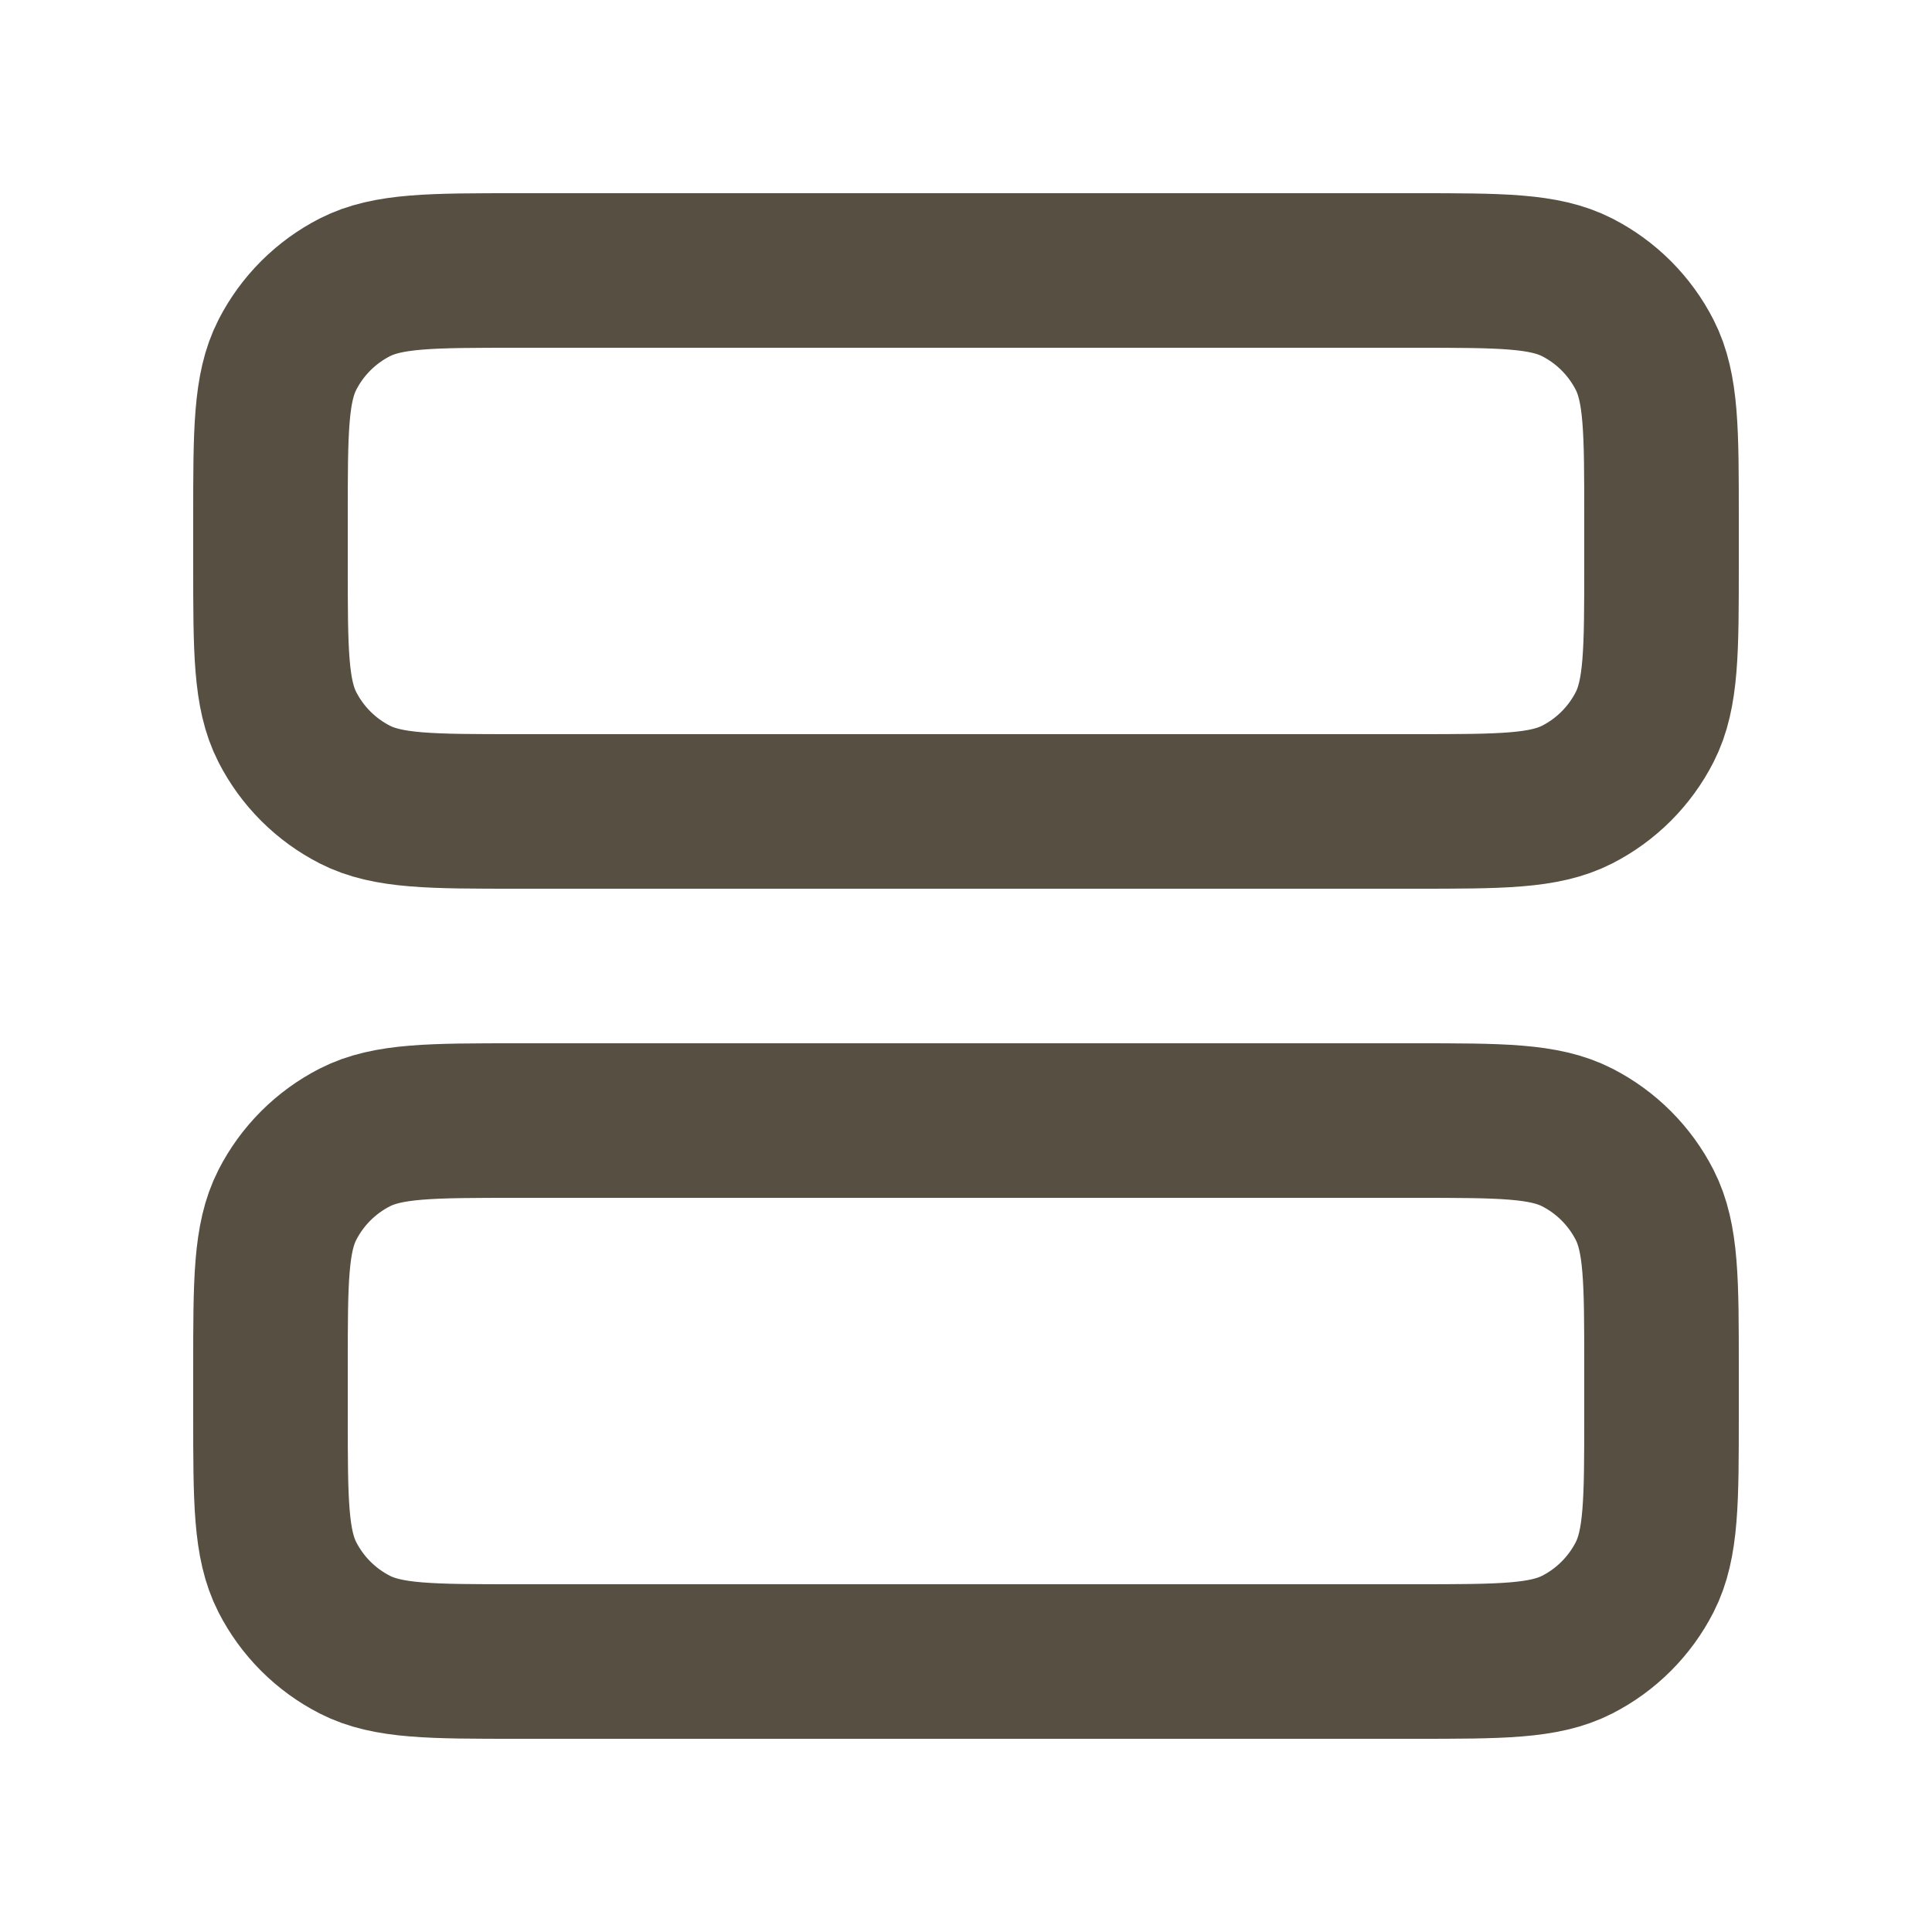 <svg width="25" height="25" viewBox="0 0 25 25" fill="none" xmlns="http://www.w3.org/2000/svg">
<path d="M18.3 10.5C19.42 10.5 19.98 10.5 20.408 10.282C20.784 10.09 21.09 9.784 21.282 9.408C21.5 8.98 21.5 8.42 21.5 7.3V6.7C21.5 5.58 21.5 5.02 21.282 4.592C21.09 4.216 20.784 3.91 20.408 3.718C19.98 3.5 19.42 3.5 18.3 3.5L6.7 3.5C5.58 3.5 5.02 3.5 4.592 3.718C4.216 3.91 3.91 4.216 3.718 4.592C3.5 5.02 3.5 5.58 3.5 6.7L3.5 7.3C3.5 8.42 3.5 8.98 3.718 9.408C3.91 9.784 4.216 10.09 4.592 10.282C5.02 10.5 5.58 10.5 6.7 10.5L18.3 10.5Z" stroke="#574F42" stroke-width="2" stroke-linecap="round" stroke-linejoin="round"/>
<path d="M18.3 21.5C19.42 21.5 19.98 21.5 20.408 21.282C20.784 21.09 21.09 20.784 21.282 20.408C21.5 19.98 21.5 19.42 21.5 18.3V17.7C21.5 16.58 21.5 16.02 21.282 15.592C21.09 15.216 20.784 14.91 20.408 14.718C19.98 14.5 19.42 14.5 18.3 14.5L6.7 14.5C5.58 14.5 5.02 14.5 4.592 14.718C4.216 14.91 3.91 15.216 3.718 15.592C3.5 16.02 3.5 16.58 3.5 17.7L3.5 18.3C3.5 19.42 3.5 19.98 3.718 20.408C3.91 20.784 4.216 21.09 4.592 21.282C5.02 21.5 5.58 21.5 6.7 21.5H18.3Z" stroke="#574F42" stroke-width="2" stroke-linecap="round" stroke-linejoin="round"/>
</svg>
